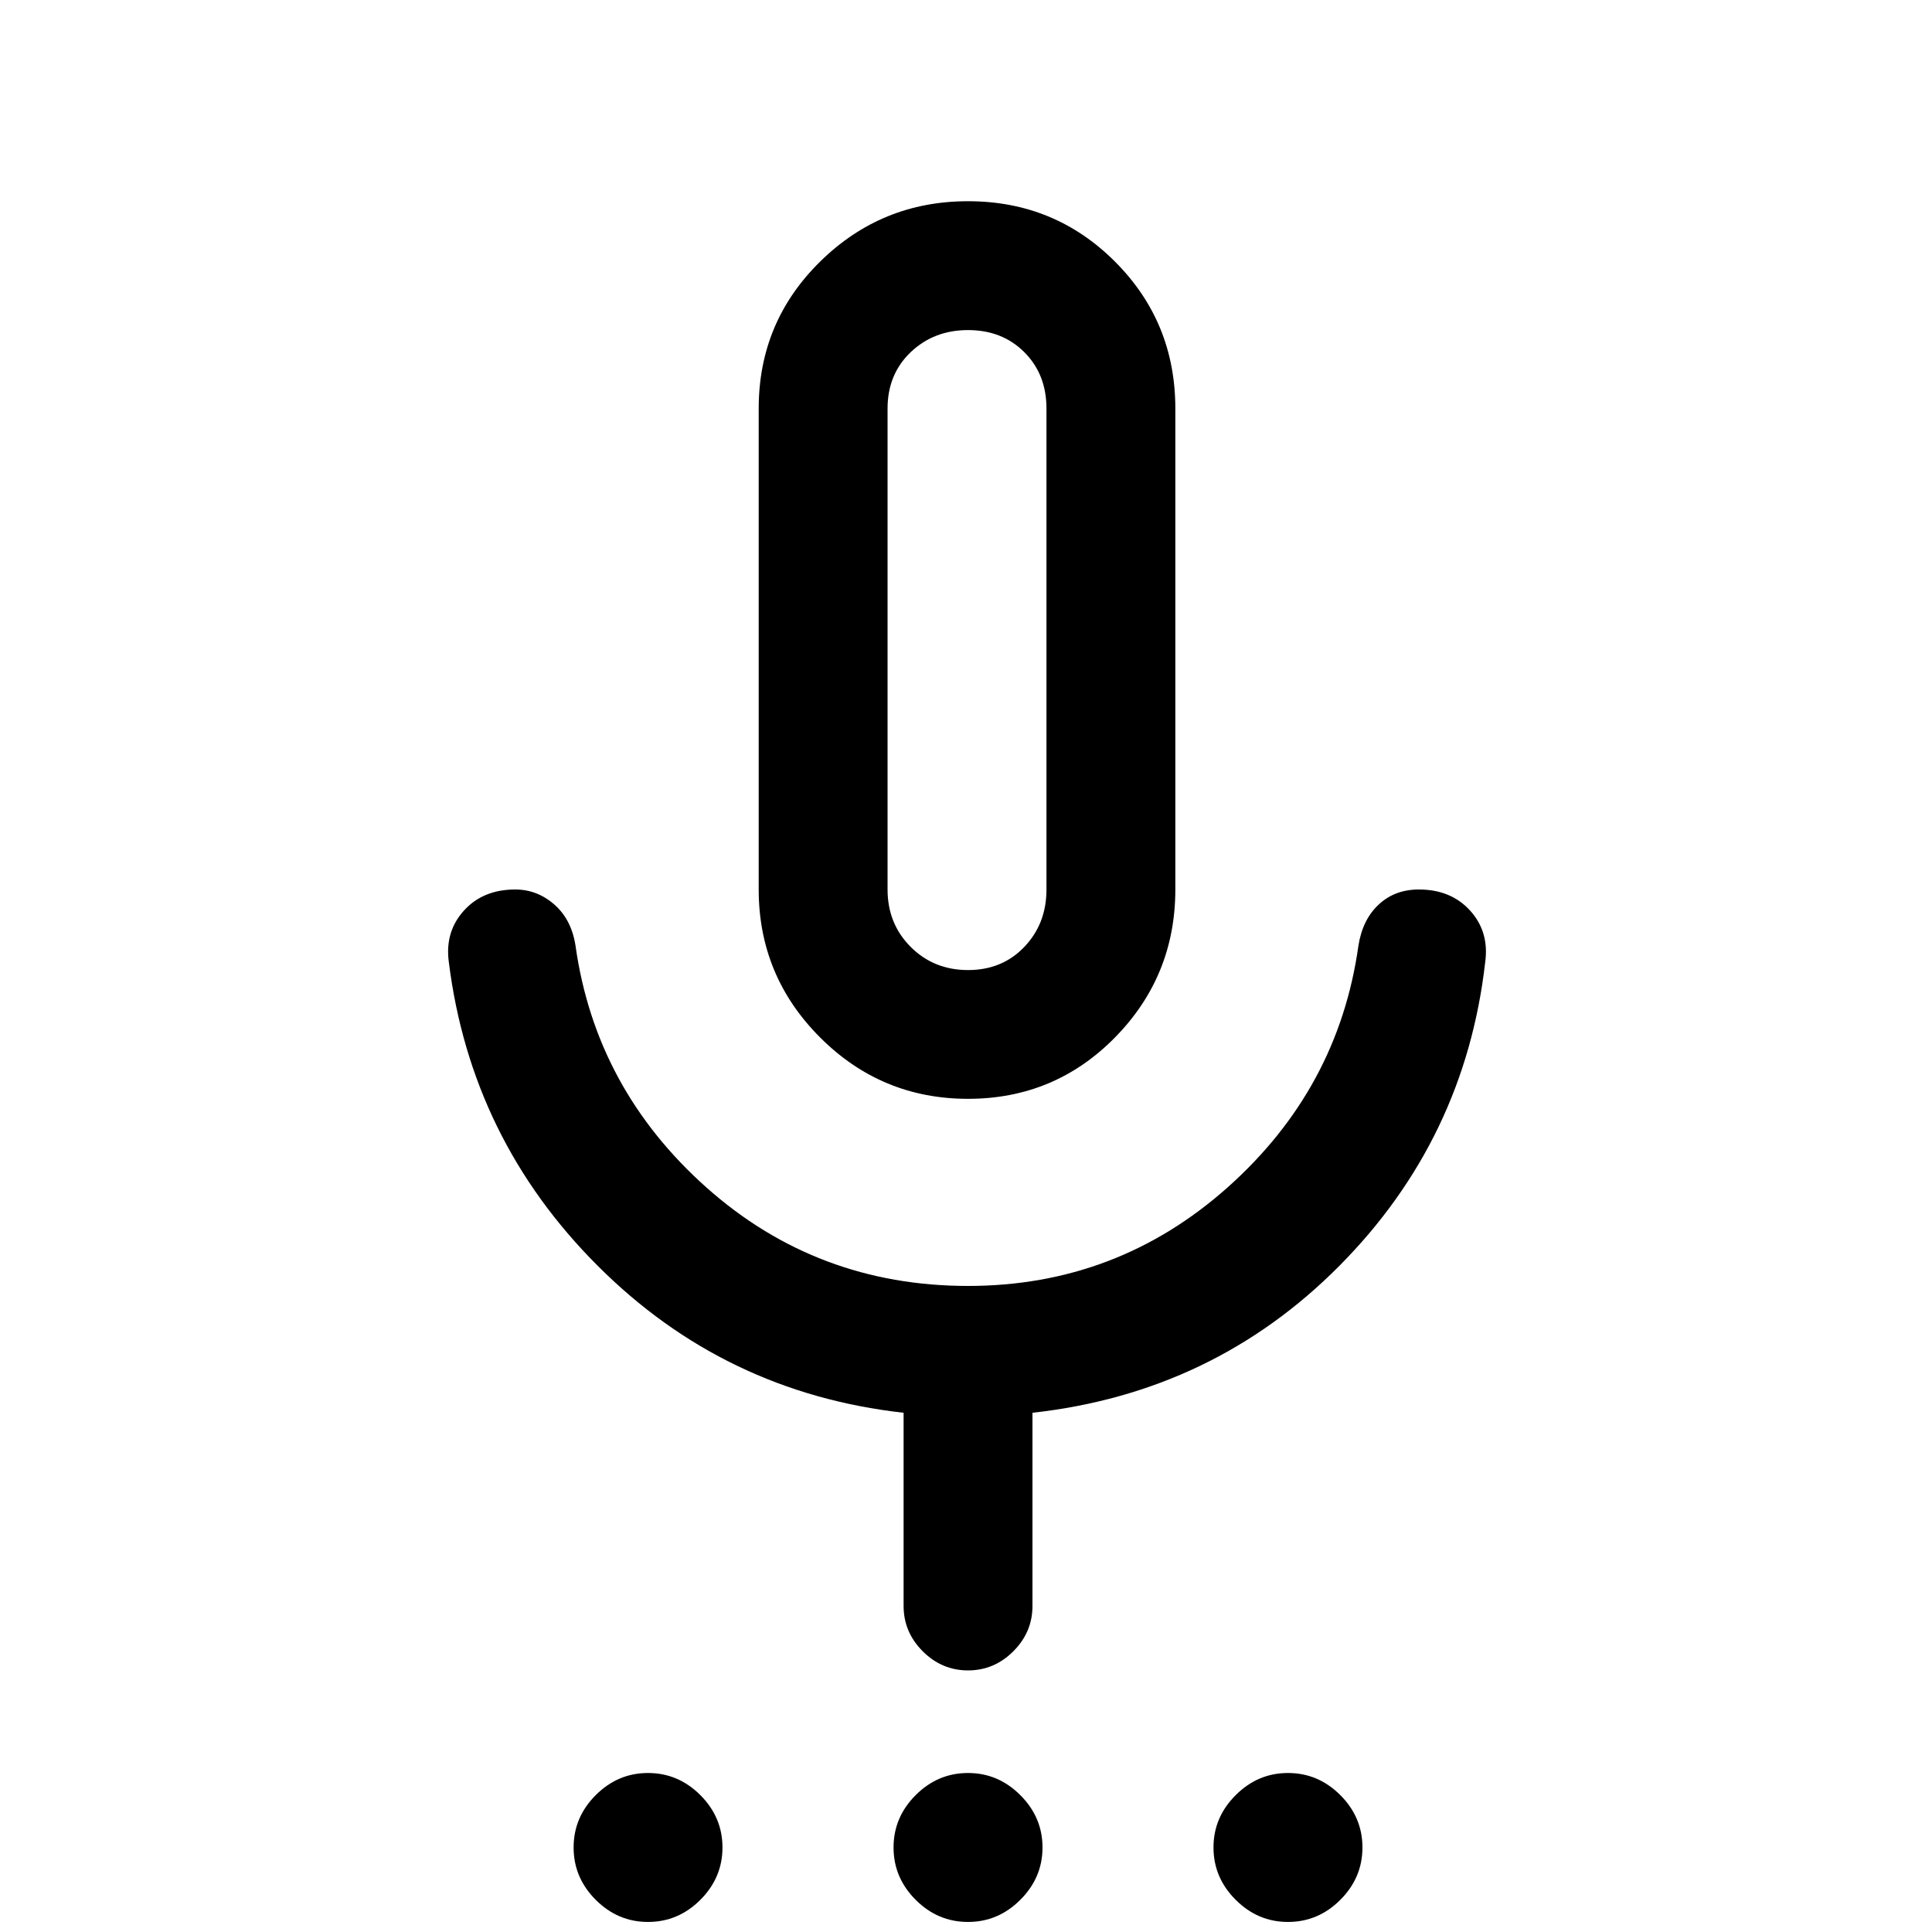 <svg xmlns="http://www.w3.org/2000/svg" height="20" width="20"><path d="M6.708 19.896Q6.396 19.896 6.167 19.667Q5.938 19.438 5.938 19.125Q5.938 18.812 6.167 18.583Q6.396 18.354 6.708 18.354Q7.021 18.354 7.25 18.583Q7.479 18.812 7.479 19.125Q7.479 19.438 7.25 19.667Q7.021 19.896 6.708 19.896ZM10.021 19.896Q9.708 19.896 9.479 19.667Q9.25 19.438 9.25 19.125Q9.25 18.812 9.479 18.583Q9.708 18.354 10.021 18.354Q10.333 18.354 10.562 18.583Q10.792 18.812 10.792 19.125Q10.792 19.438 10.562 19.667Q10.333 19.896 10.021 19.896ZM13.333 19.896Q13.021 19.896 12.792 19.667Q12.562 19.438 12.562 19.125Q12.562 18.812 12.792 18.583Q13.021 18.354 13.333 18.354Q13.646 18.354 13.875 18.583Q14.104 18.812 14.104 19.125Q14.104 19.438 13.875 19.667Q13.646 19.896 13.333 19.896ZM10.021 11.375Q9.125 11.375 8.49 10.74Q7.854 10.104 7.854 9.208V4.229Q7.854 3.333 8.49 2.708Q9.125 2.083 10.021 2.083Q10.917 2.083 11.542 2.708Q12.167 3.333 12.167 4.229V9.208Q12.167 10.104 11.542 10.74Q10.917 11.375 10.021 11.375ZM10.021 6.729Q10.021 6.729 10.021 6.729Q10.021 6.729 10.021 6.729Q10.021 6.729 10.021 6.729Q10.021 6.729 10.021 6.729Q10.021 6.729 10.021 6.729Q10.021 6.729 10.021 6.729Q10.021 6.729 10.021 6.729Q10.021 6.729 10.021 6.729ZM10.021 17.292Q9.75 17.292 9.552 17.094Q9.354 16.896 9.354 16.625V14.625Q7.5 14.417 6.188 13.104Q4.875 11.792 4.646 9.958Q4.604 9.646 4.802 9.427Q5 9.208 5.333 9.208Q5.562 9.208 5.74 9.365Q5.917 9.521 5.958 9.792Q6.167 11.271 7.312 12.292Q8.458 13.312 10.021 13.312Q11.562 13.312 12.708 12.292Q13.854 11.271 14.062 9.792Q14.104 9.521 14.271 9.365Q14.438 9.208 14.688 9.208Q15.021 9.208 15.219 9.427Q15.417 9.646 15.375 9.958Q15.167 11.792 13.865 13.104Q12.562 14.417 10.688 14.625V16.625Q10.688 16.896 10.49 17.094Q10.292 17.292 10.021 17.292ZM10.021 10.042Q10.375 10.042 10.604 9.802Q10.833 9.562 10.833 9.208V4.229Q10.833 3.875 10.604 3.646Q10.375 3.417 10.021 3.417Q9.667 3.417 9.427 3.646Q9.188 3.875 9.188 4.229V9.208Q9.188 9.562 9.427 9.802Q9.667 10.042 10.021 10.042Z"/></svg>